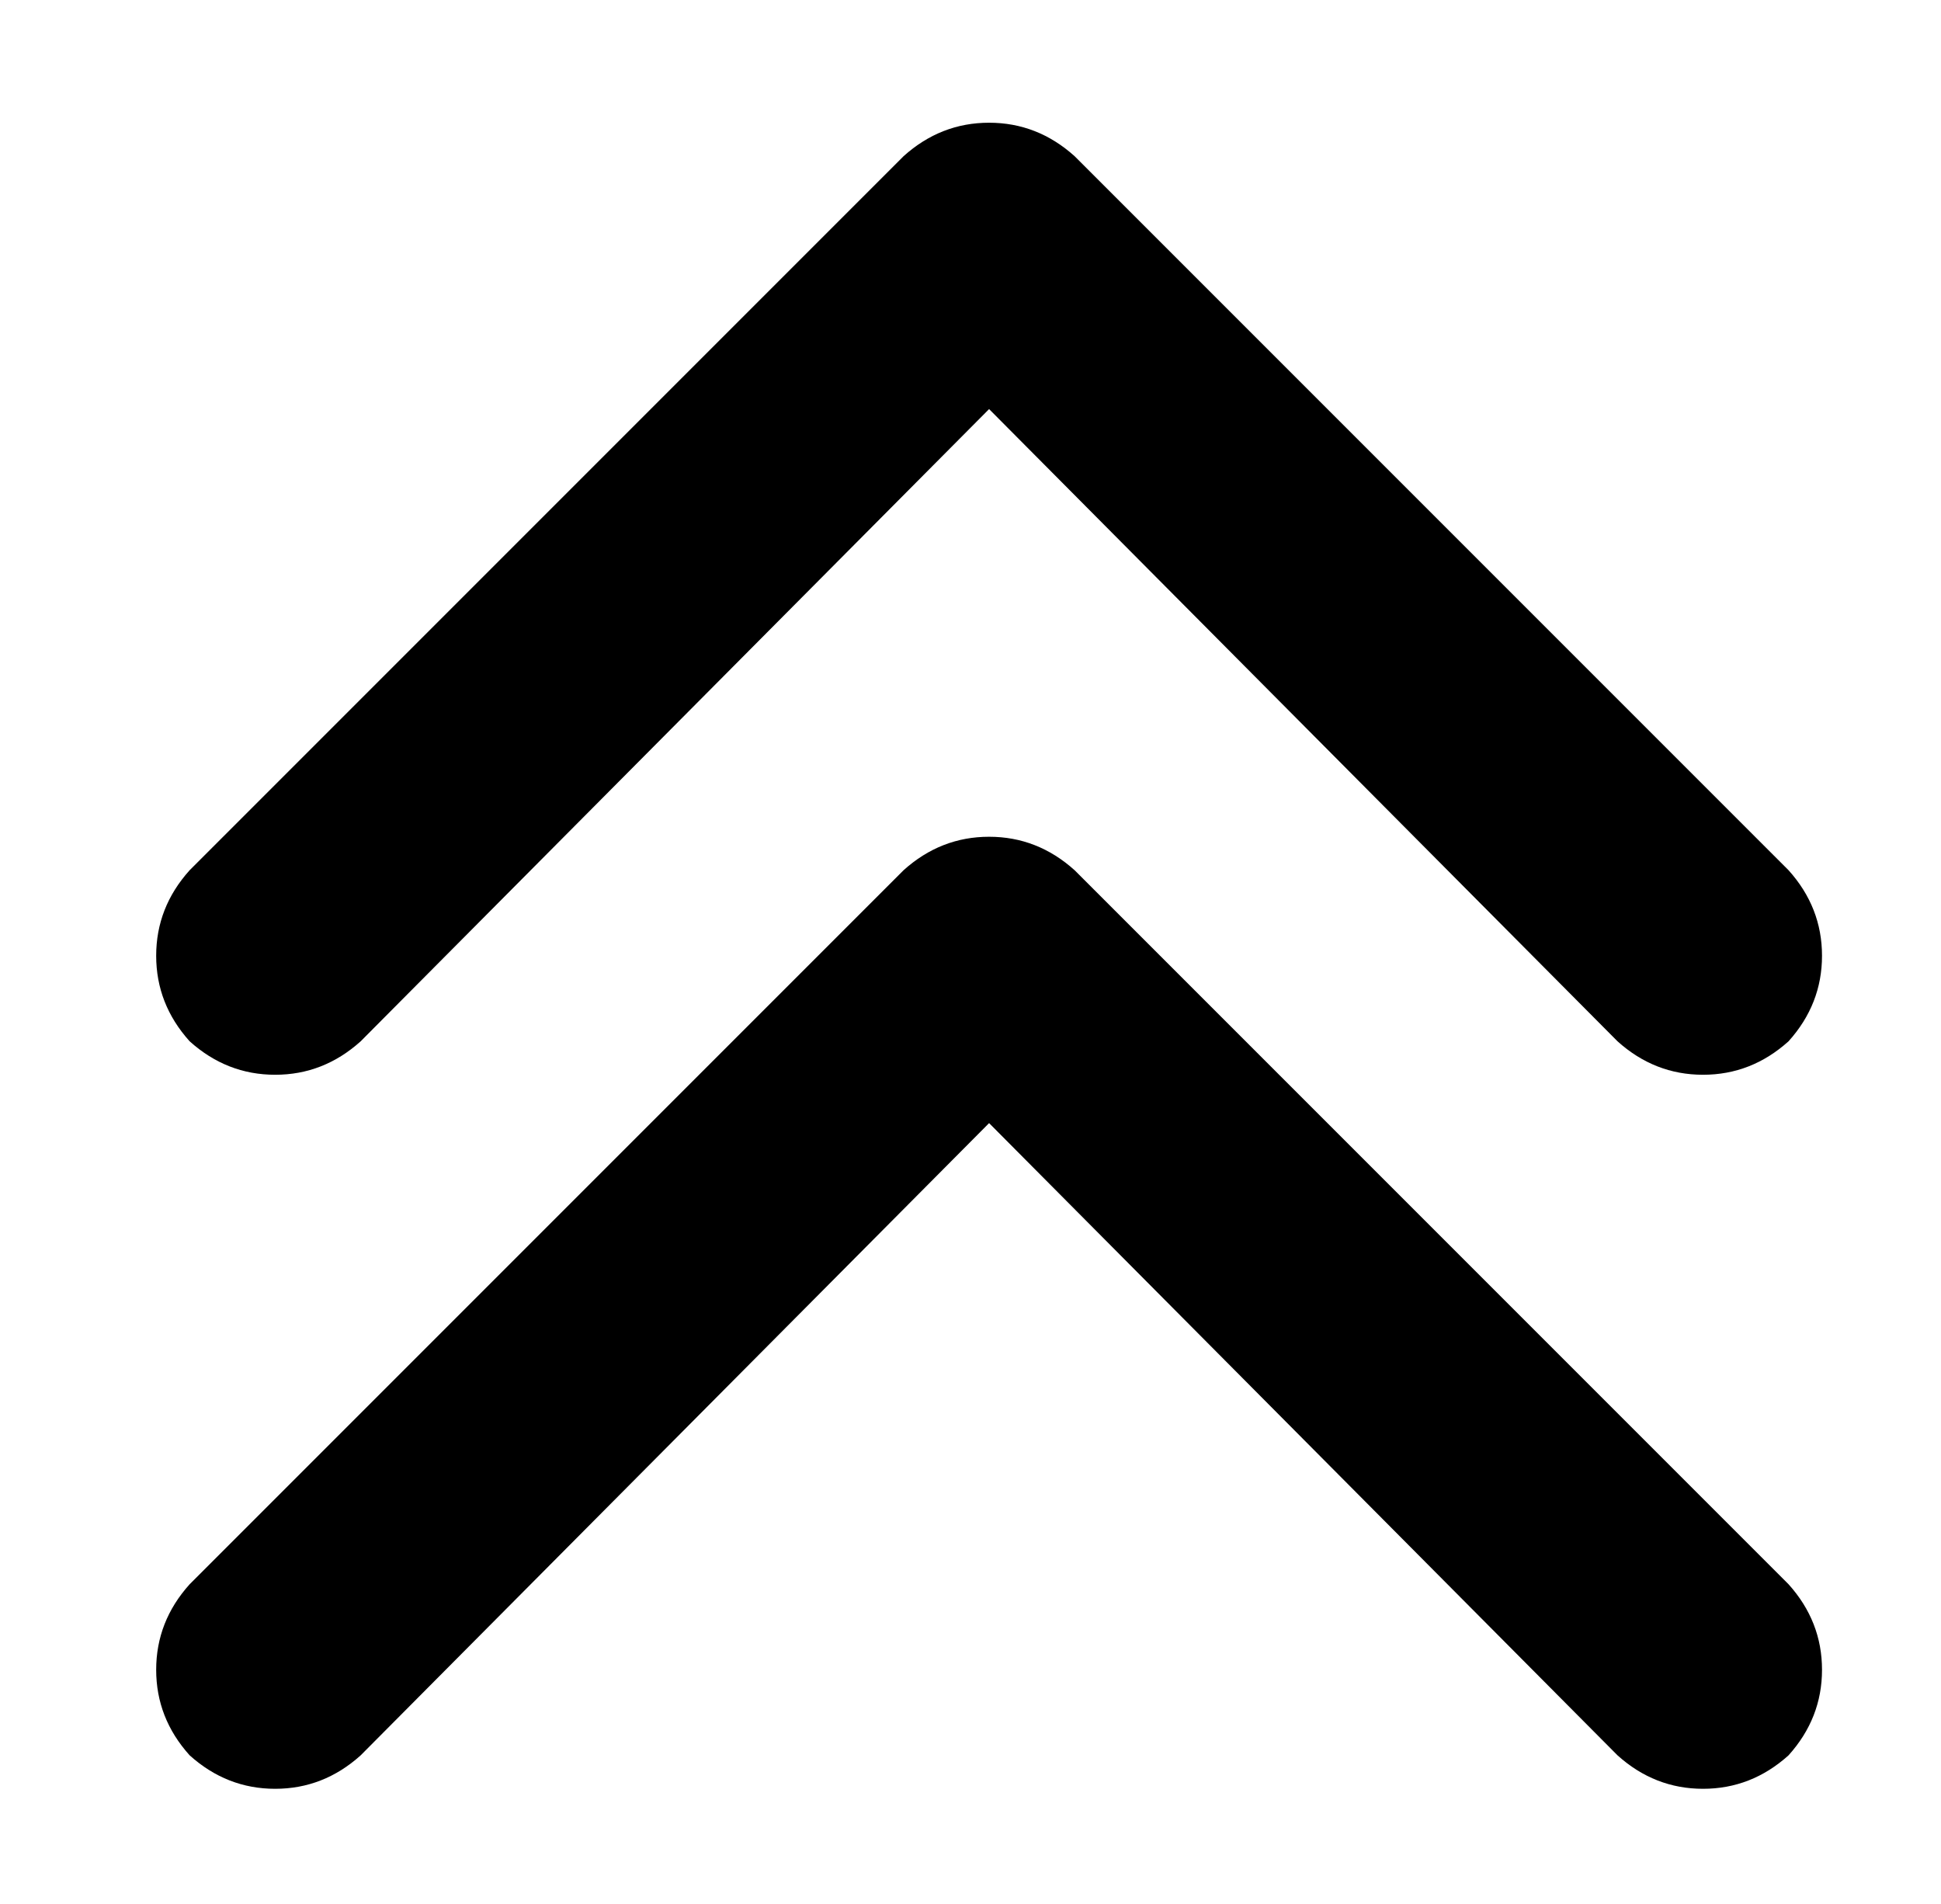 <?xml version="1.0" standalone="no"?>
<!DOCTYPE svg PUBLIC "-//W3C//DTD SVG 1.1//EN" "http://www.w3.org/Graphics/SVG/1.1/DTD/svg11.dtd" >
<svg xmlns="http://www.w3.org/2000/svg" xmlns:xlink="http://www.w3.org/1999/xlink" version="1.1" viewBox="-10 -40 522 512">
   <path fill="currentColor"
d="M279 2q-10 -9 -23 -9v0v0q-13 0 -23 9l-192 192v0q-9 10 -9 23t9 23q10 9 23 9t23 -9l169 -170v0l169 170v0q10 9 23 9t23 -9q9 -10 9 -23t-9 -23l-192 -192v0zM471 386l-192 -192l192 192l-192 -192q-10 -9 -23 -9t-23 9l-192 192v0q-9 10 -9 23t9 23q10 9 23 9t23 -9
l169 -170v0l169 170v0q10 9 23 9t23 -9q9 -10 9 -23t-9 -23v0z" />
</svg>
